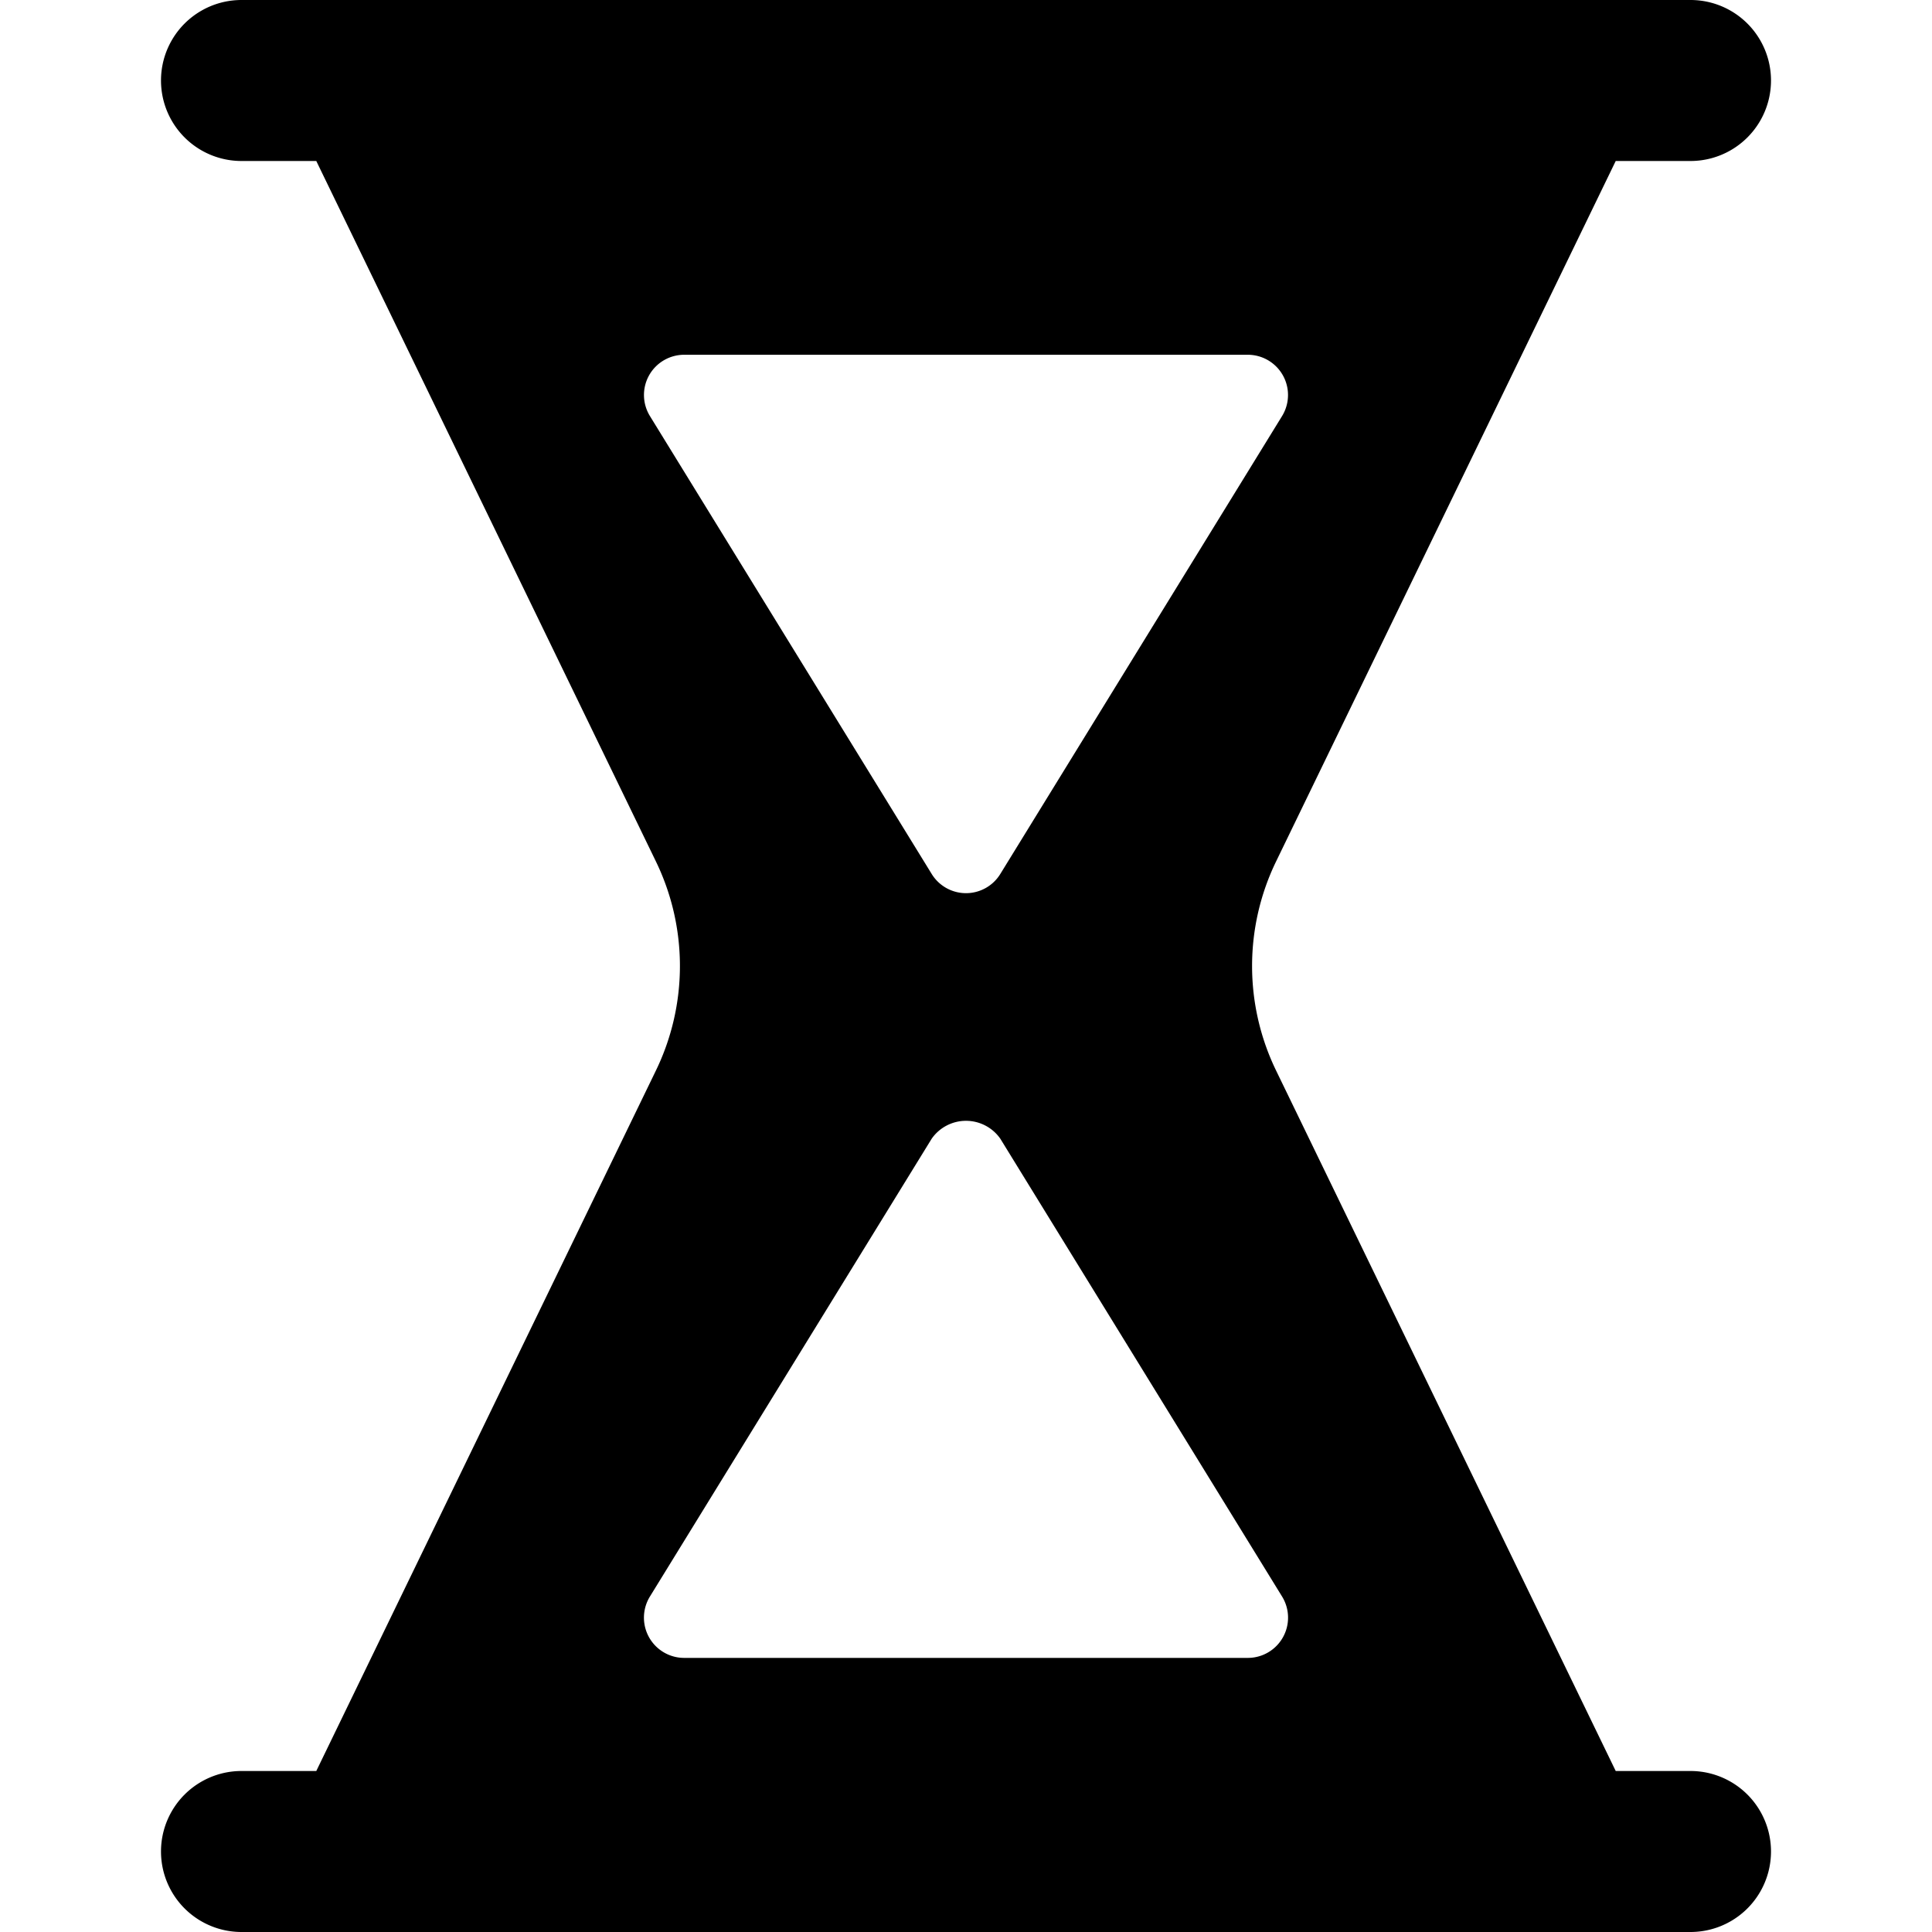 <svg xmlns="http://www.w3.org/2000/svg" viewBox="0 0 24 24"><title>hourglass-1</title><path d="M21,22h-.929l-4.215-8.693a2.977,2.977,0,0,1,0-2.614L20.071,2H21a1,1,0,0,0,0-2H3A1,1,0,0,0,3,2h.929l4.215,8.693a2.977,2.977,0,0,1,0,2.614L3.929,22H3a1,1,0,0,0,0,2H21a1,1,0,0,0,0-2ZM8.063,4.663A.5.5,0,0,1,8.5,4.407h7a.5.5,0,0,1,.426.762l-3.5,5.688a.5.5,0,0,1-.852,0l-3.5-5.688A.5.5,0,0,1,8.063,4.663Zm3.511,9.482a.52.52,0,0,1,.852,0l3.5,5.687a.5.5,0,0,1-.426.763h-7a.5.5,0,0,1-.426-.763Z"/></svg>